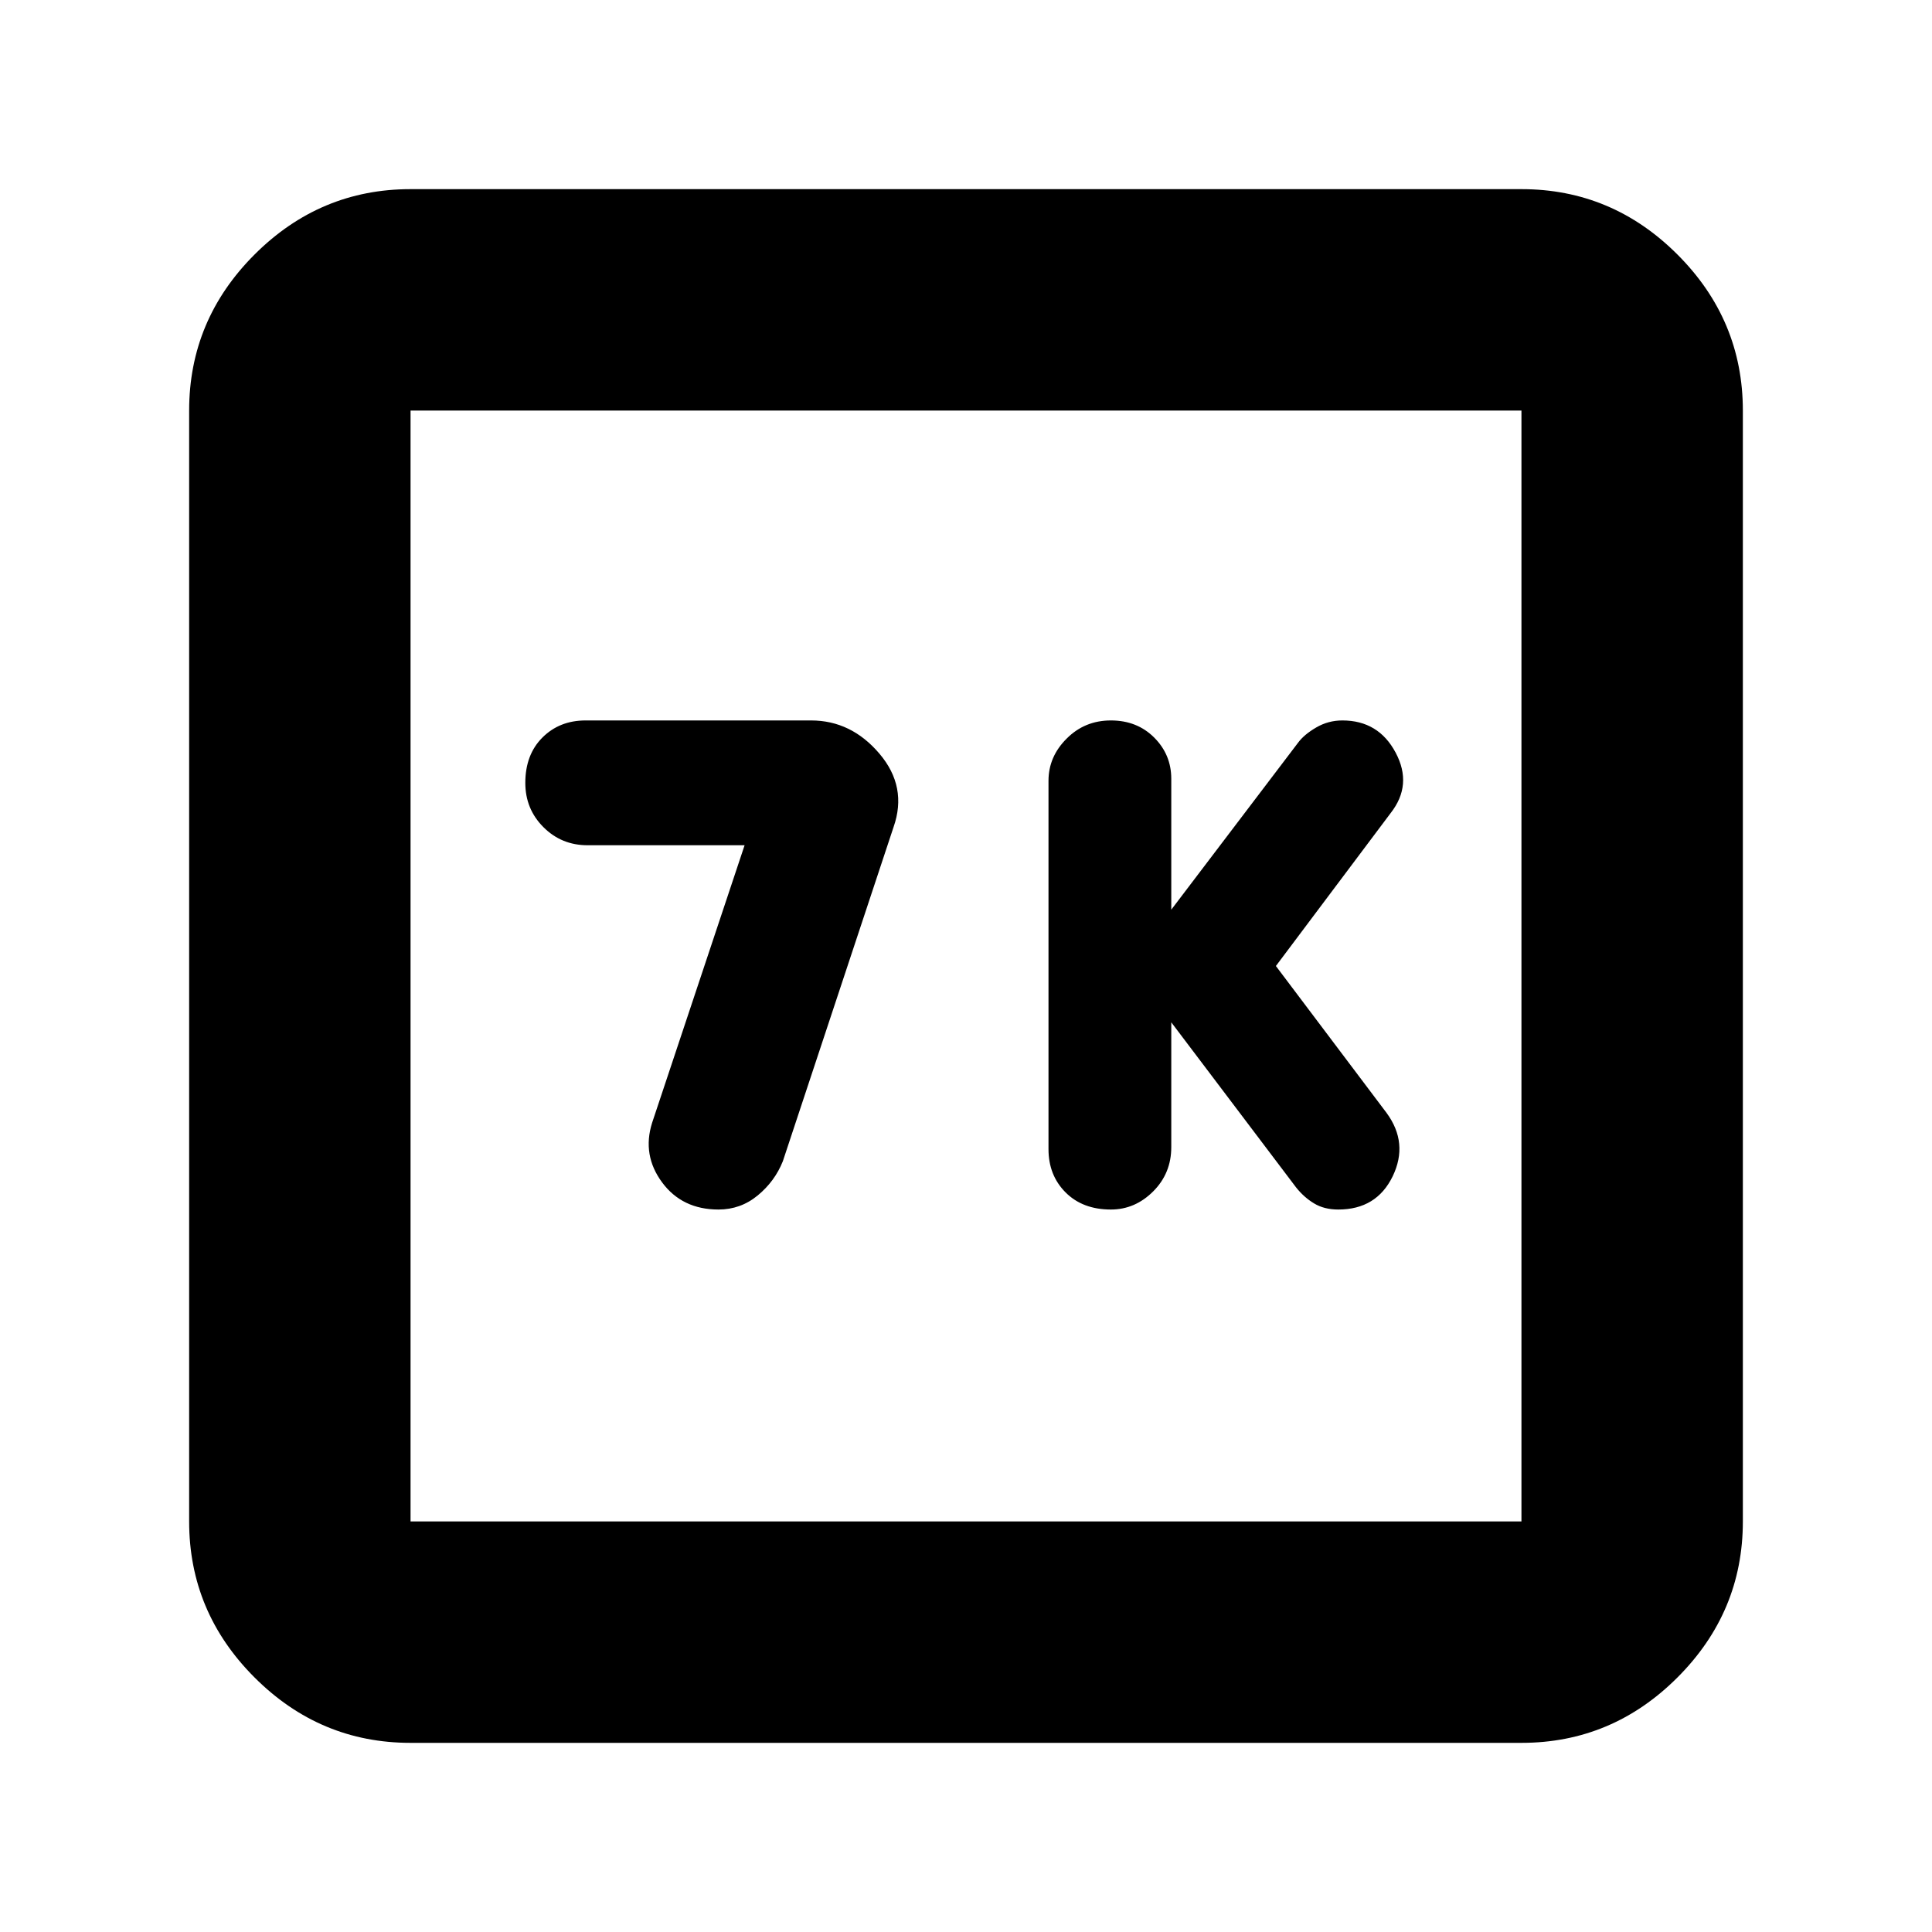 <svg xmlns="http://www.w3.org/2000/svg" height="20" width="20"><path d="M11.5 12.521q.25 0 .438-.188.187-.187.187-.458v-1.292l1.292 1.709q.083.104.187.166.104.063.25.063.396 0 .563-.344.166-.344-.063-.656L13.208 10l1.188-1.583q.229-.292.052-.625-.177-.334-.552-.334-.146 0-.271.073-.125.073-.187.157l-1.313 1.729V8.062q0-.25-.177-.427t-.448-.177q-.271 0-.458.188-.188.187-.188.437v3.813q0 .271.177.448t.469.177Zm-4.062 0q.229 0 .406-.146.177-.146.26-.354L9.25 8.562q.146-.416-.146-.76-.292-.344-.708-.344H6.062q-.27 0-.447.177t-.177.469q0 .271.187.458.187.188.458.188h1.625l-.958 2.875q-.104.333.104.615.208.281.584.281ZM4.25 18.042q-.938 0-1.615-.677t-.677-1.615V4.25q0-.938.677-1.615t1.615-.677h11.5q.938 0 1.615.677t.677 1.615v11.5q0 .938-.677 1.615t-1.615.677Zm0-2.292h11.5V4.25H4.25v11.5Zm0-11.5v11.5-11.5Z"/></svg>